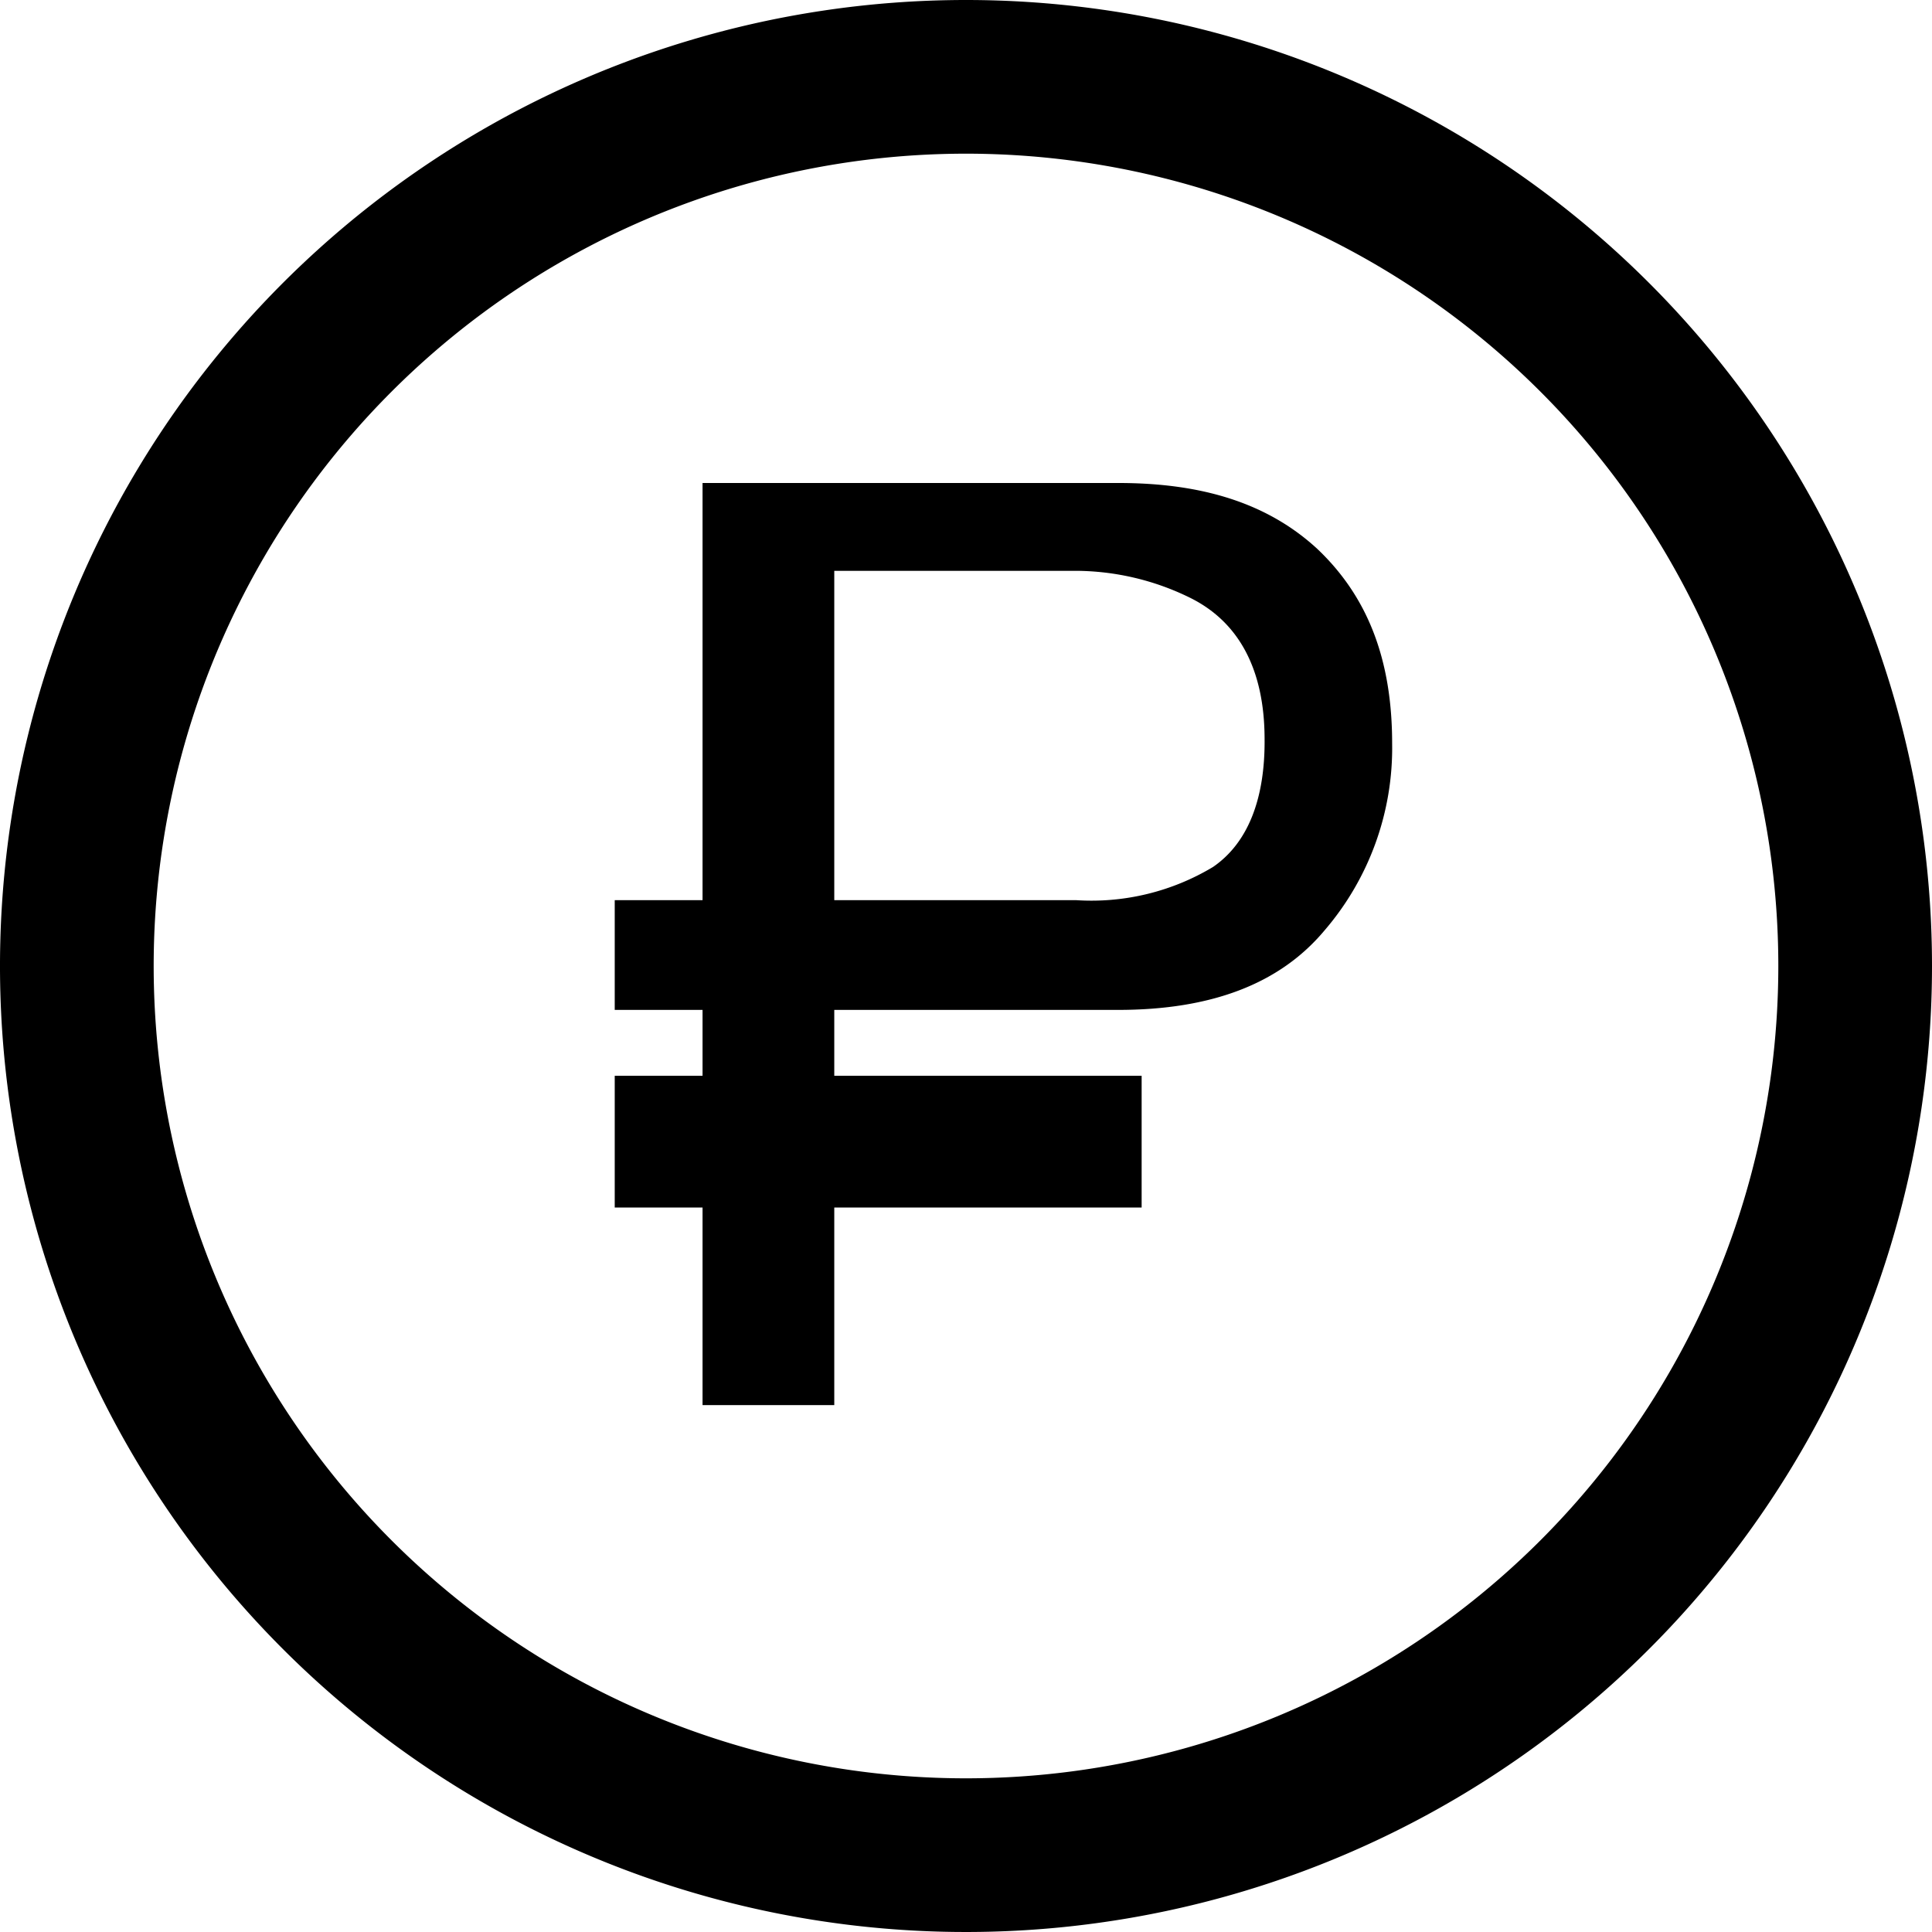 <svg id="Слой_1" data-name="Слой 1" xmlns="http://www.w3.org/2000/svg" viewBox="0 0 88 88"><title>currency-rub</title><path d="M50,19A44,44,0,1,0,94,63,44,44,0,0,0,50,19Zm0,81A37,37,0,1,1,87,63,37,37,0,0,1,50,100Z" transform="translate(-6 -19)"/><path d="M66,44c-2.3-2.12-5.32-3-9.05-3H38V60H34v5h4v3H34v6h4v9h6V74H58V68H44V65H56.92c4.23,0,7.36-1.17,9.41-3.62a12.74,12.74,0,0,0,3.08-8.52C69.41,49,68.27,46.15,66,44ZM61.25,58.49A10.75,10.75,0,0,1,55,60H44V45H55a11.88,11.88,0,0,1,5.17,1.21c2.28,1.11,3.42,3.31,3.43,6.42C63.63,55.39,62.84,57.4,61.25,58.49Z" transform="translate(-6 -19)"/></svg>